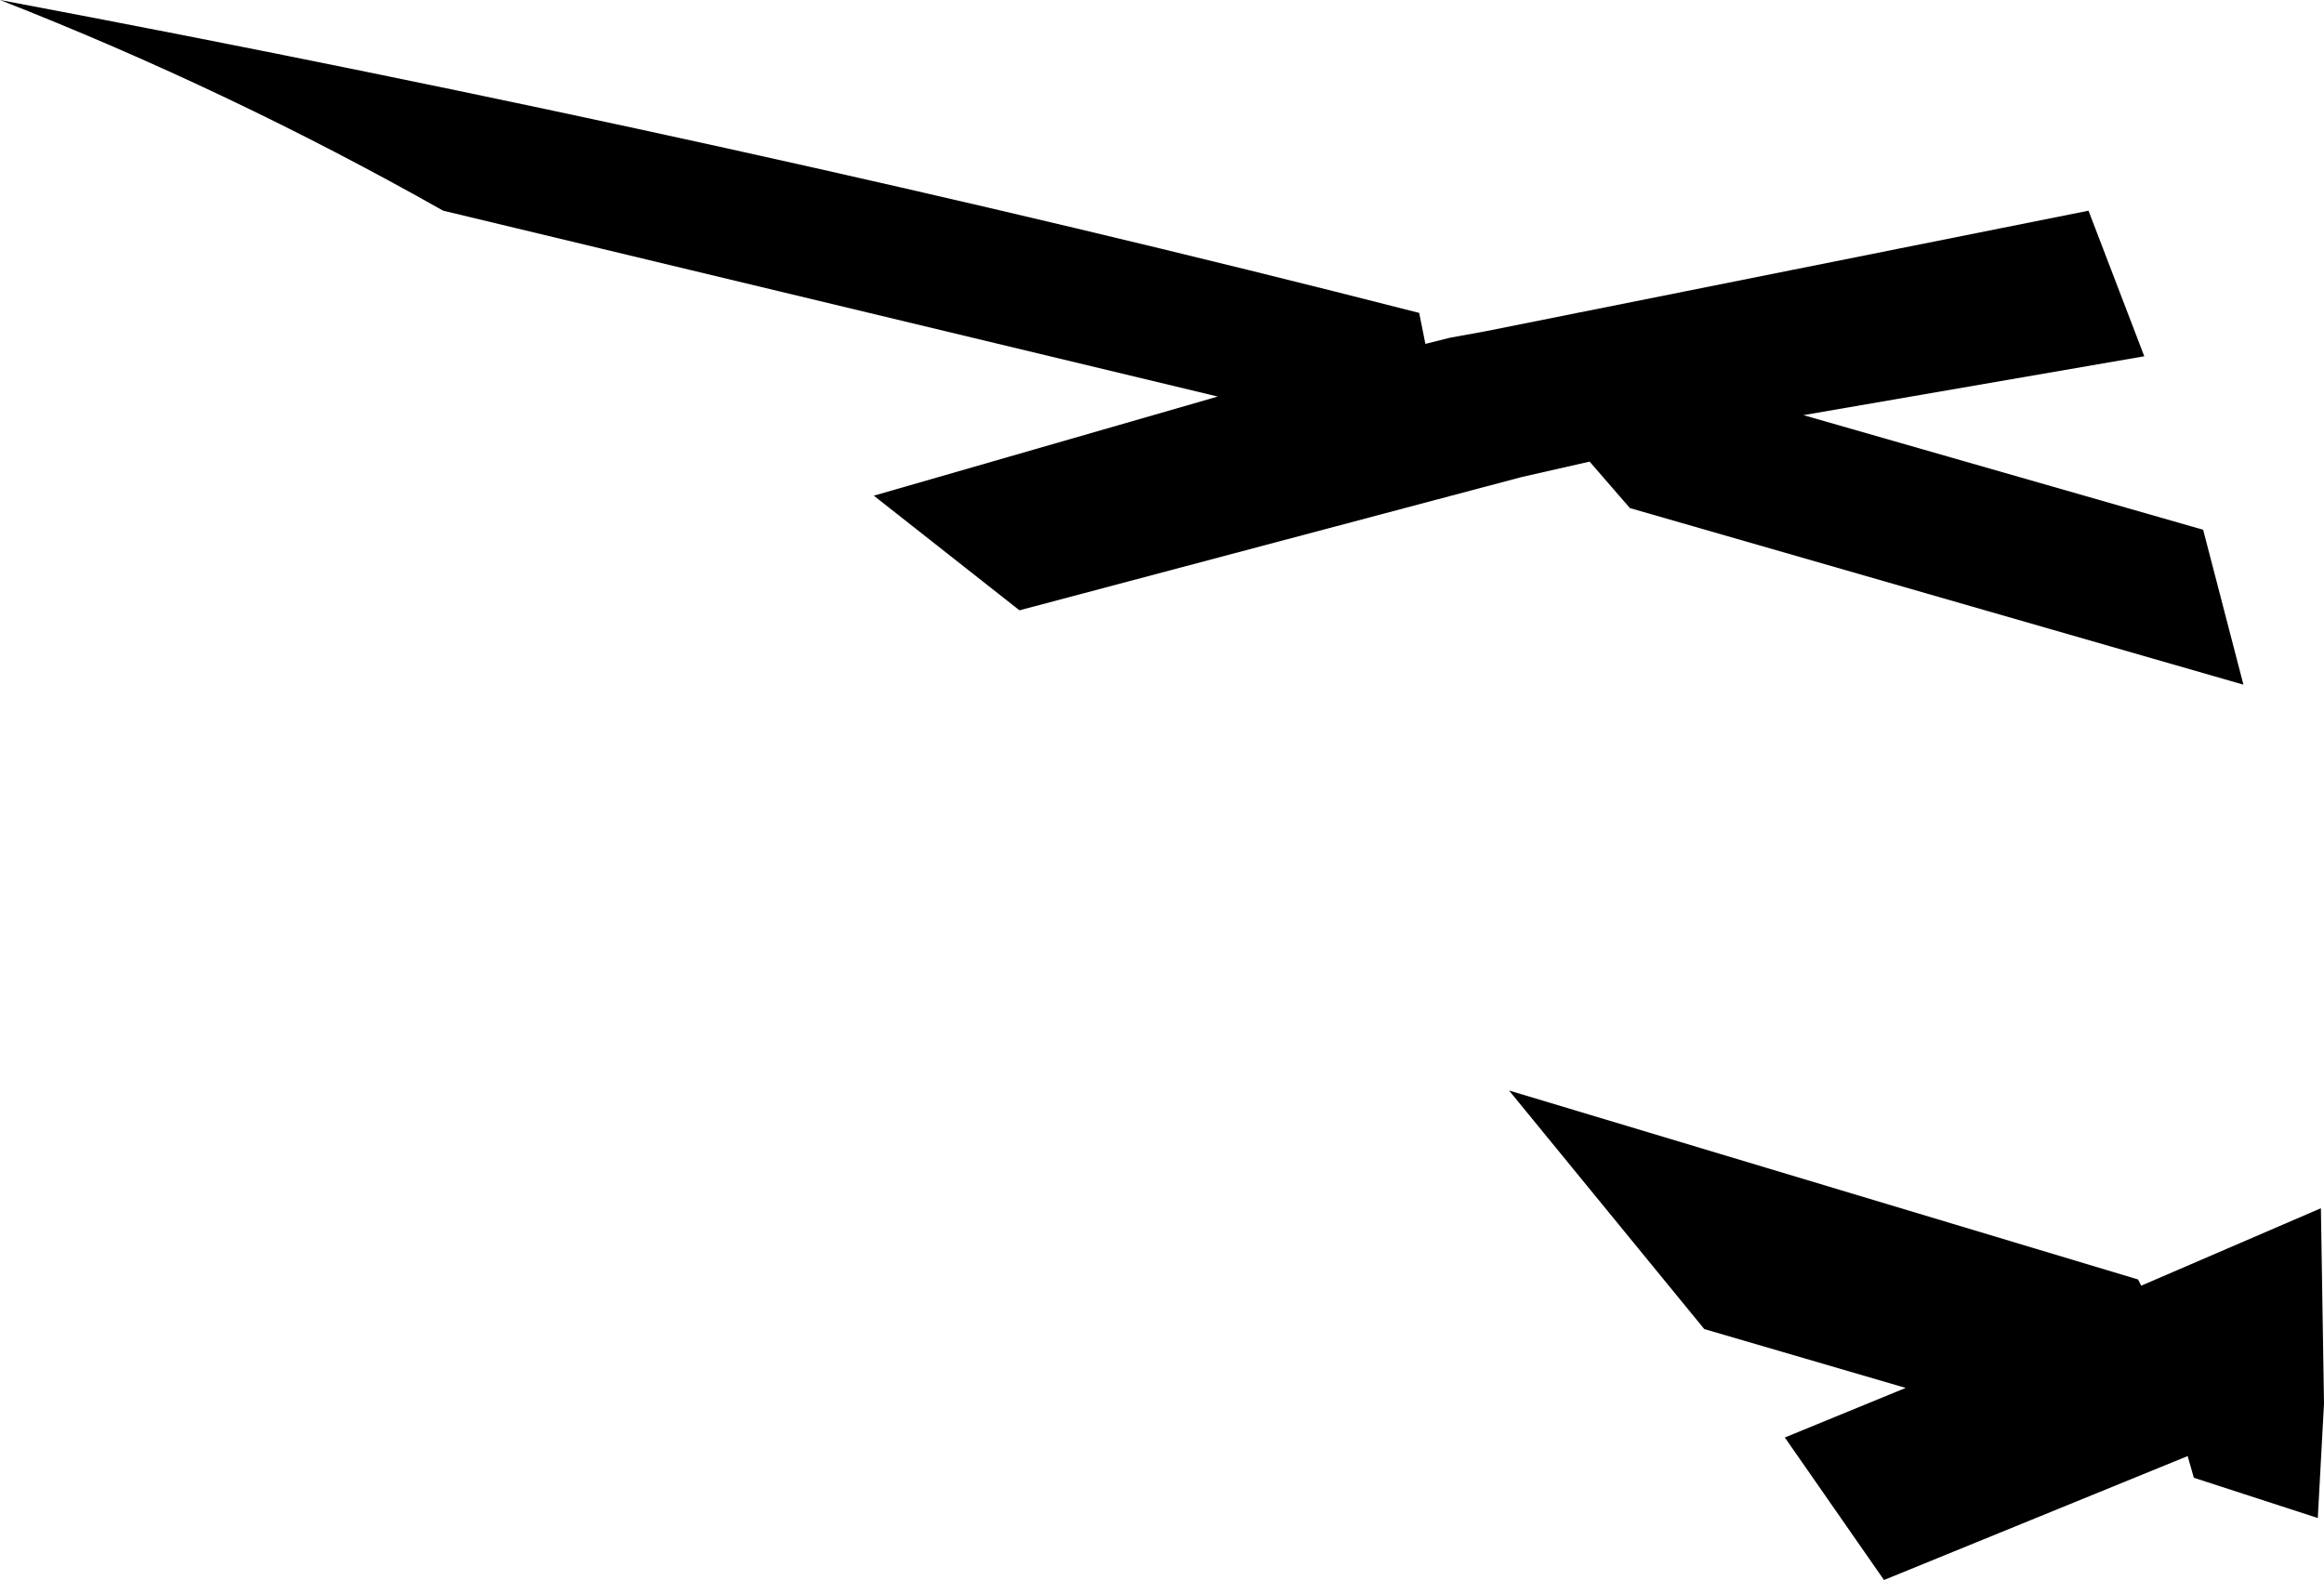 <?xml version="1.0" encoding="UTF-8" standalone="no"?>
<svg xmlns:xlink="http://www.w3.org/1999/xlink" height="25.5px" width="37.5px" xmlns="http://www.w3.org/2000/svg">
  <g transform="matrix(1.0, 0.0, 0.0, 1.0, -194.9, -154.5)">
    <path d="M229.4 175.15 L229.45 175.25 232.35 174.0 232.4 177.15 232.3 179.0 230.3 178.35 230.2 178.0 225.3 180.0 223.7 177.7 225.65 176.9 222.4 175.95 219.25 172.1 229.4 175.15 M202.05 157.9 Q198.6 155.95 194.9 154.5 206.85 156.75 217.8 159.55 L217.9 160.05 218.3 159.95 218.85 159.85 228.6 157.9 229.5 160.25 224.0 161.2 230.45 163.05 231.1 165.55 221.2 162.7 220.55 161.95 219.45 162.2 211.35 164.35 209.0 162.5 214.55 160.9 202.05 157.9" fill="#000000" fill-rule="evenodd" stroke="none"/>
  </g>
</svg>
